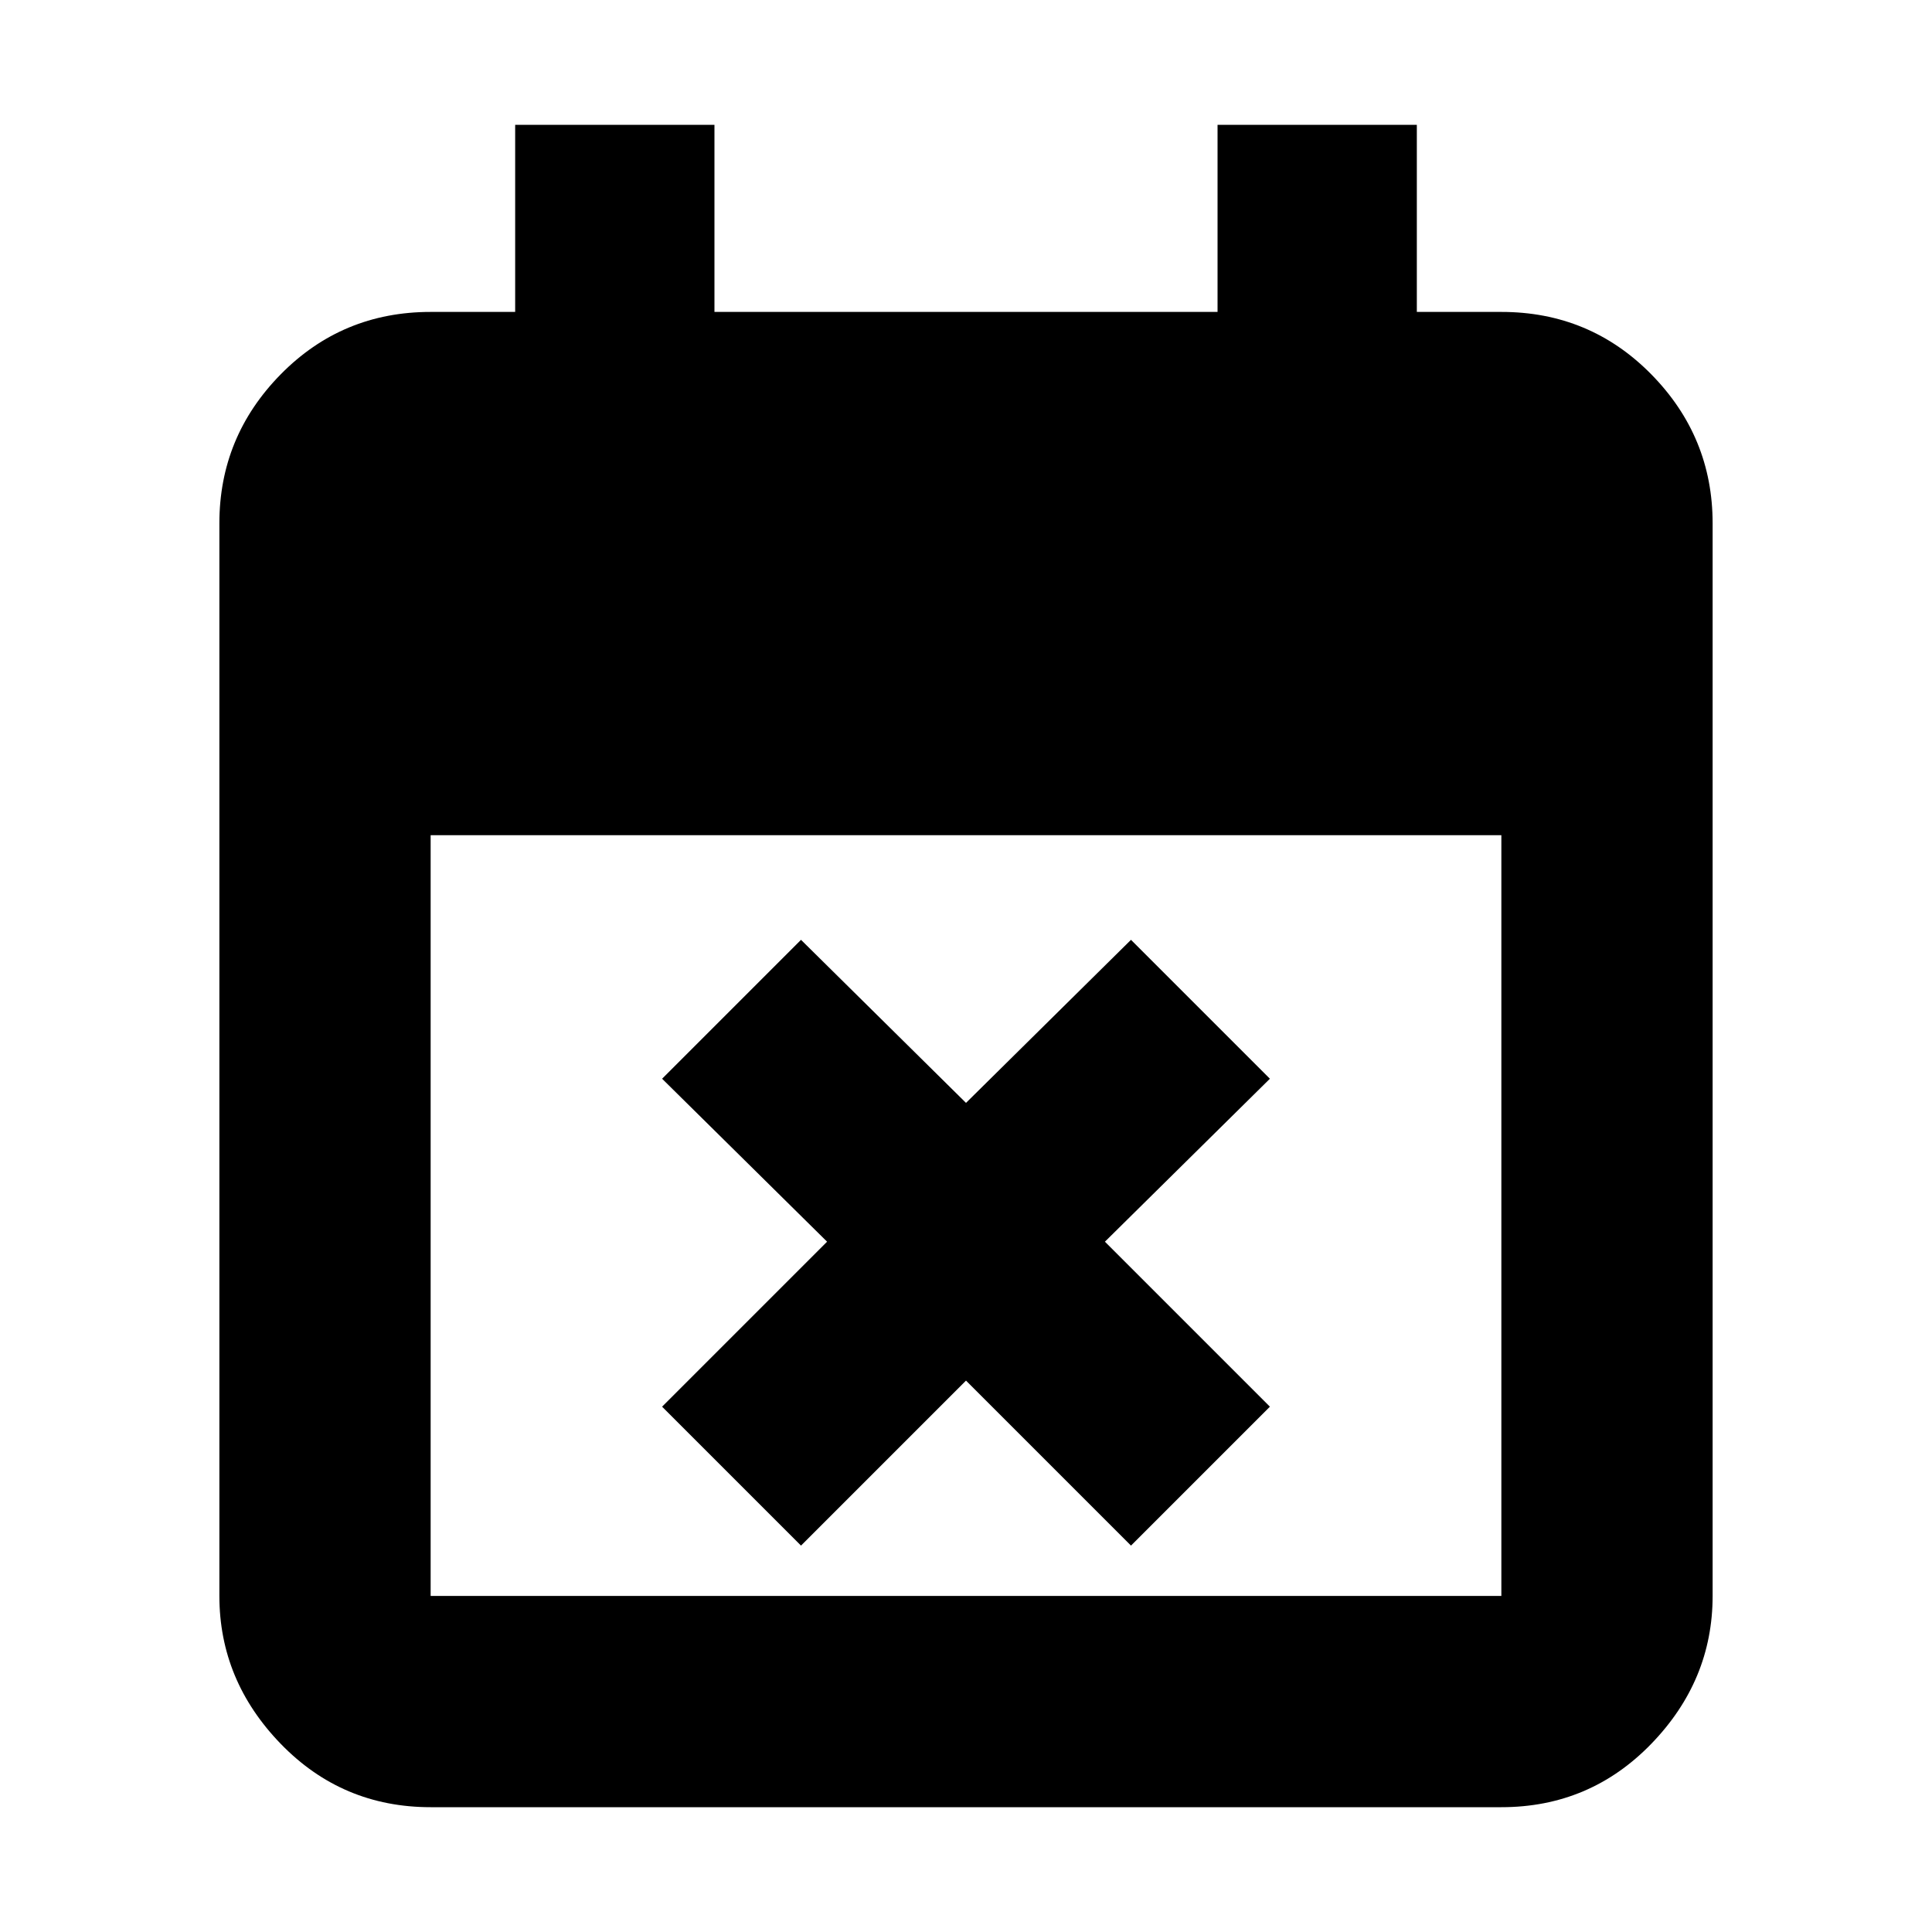 <svg xmlns="http://www.w3.org/2000/svg" height="20" width="20"><path d="m8.292 16-1.438-1.438 1.708-1.708-1.708-1.687 1.438-1.438L10 11.417l1.708-1.688 1.438 1.438-1.708 1.687 1.708 1.708L11.708 16 10 14.292Zm-3.834 2.708q-.916 0-1.552-.656-.635-.656-.635-1.531V5.417q0-.896.635-1.542.636-.646 1.552-.646h.875V1.292h2.063v1.937h5.208V1.292h2.063v1.937h.875q.916 0 1.552.646.635.646.635 1.542v11.104q0 .875-.635 1.531-.636.656-1.552.656Zm0-2.187h11.084V8.646H4.458v7.875Z"/></svg>